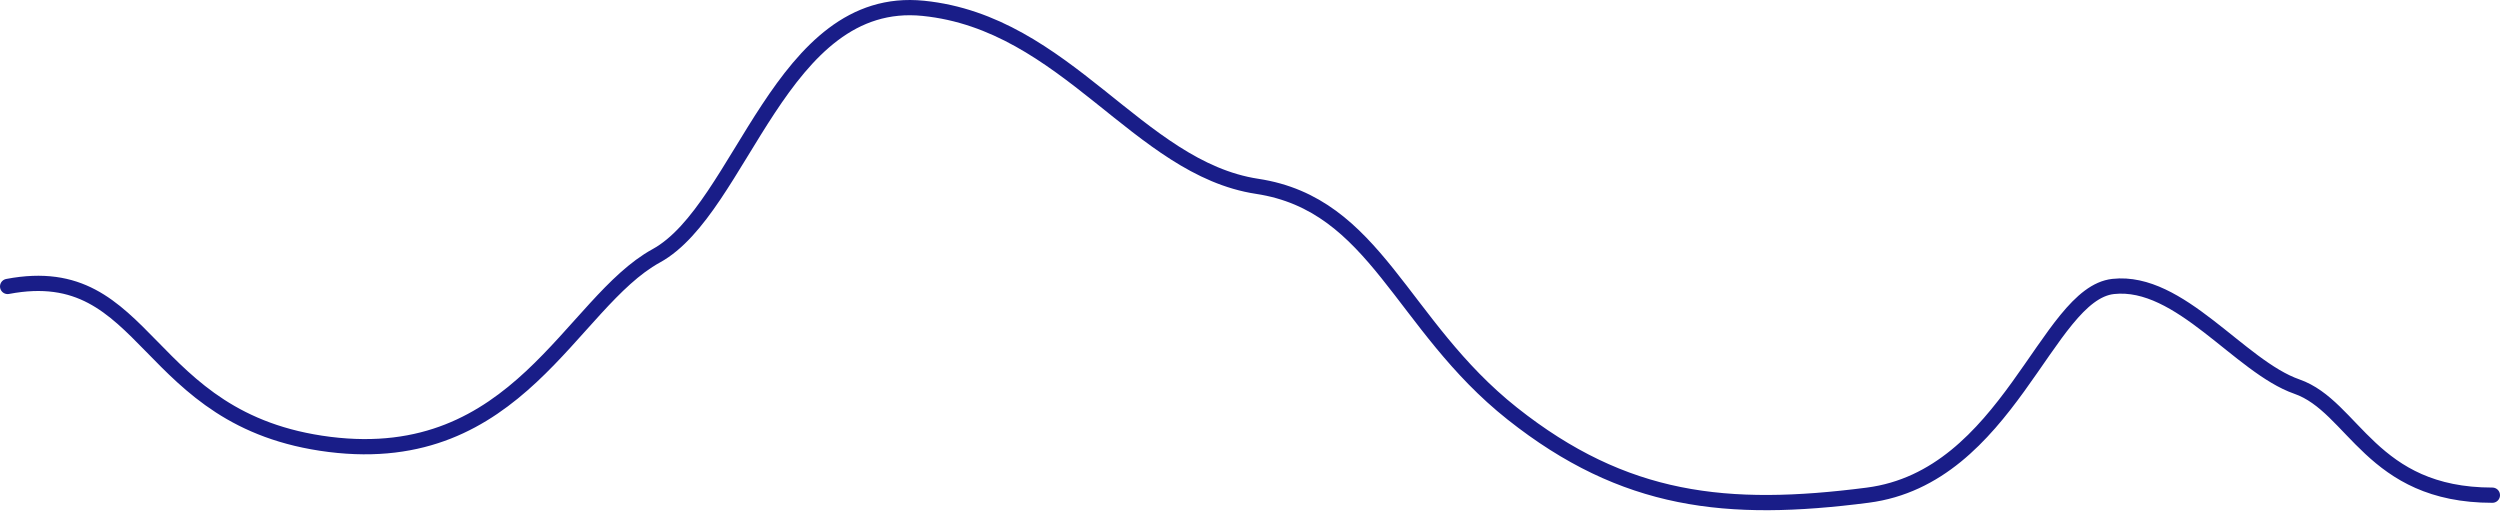 <svg width="656" height="134" viewBox="0 0 656 134" fill="none" xmlns="http://www.w3.org/2000/svg">
<path d="M2.001 75.165C39.544 68.028 37.041 110.428 86.473 116.614C135.905 122.799 149.67 79.498 172.196 67.127C194.722 54.755 204.734 -1.622 242.277 2.185C279.82 5.992 298.591 44.134 329.877 48.892C361.163 53.651 367.42 85.208 396.829 108.524C426.238 131.84 453.144 134.695 490.061 129.937C526.979 125.179 536.99 77.069 554.51 75.165C572.031 73.262 587.674 96.204 602.691 101.438C617.708 106.672 622.088 129.937 654 129.937" stroke="#191D88" stroke-width="4" stroke-linecap="round" stroke-linejoin="round"/>
</svg>
